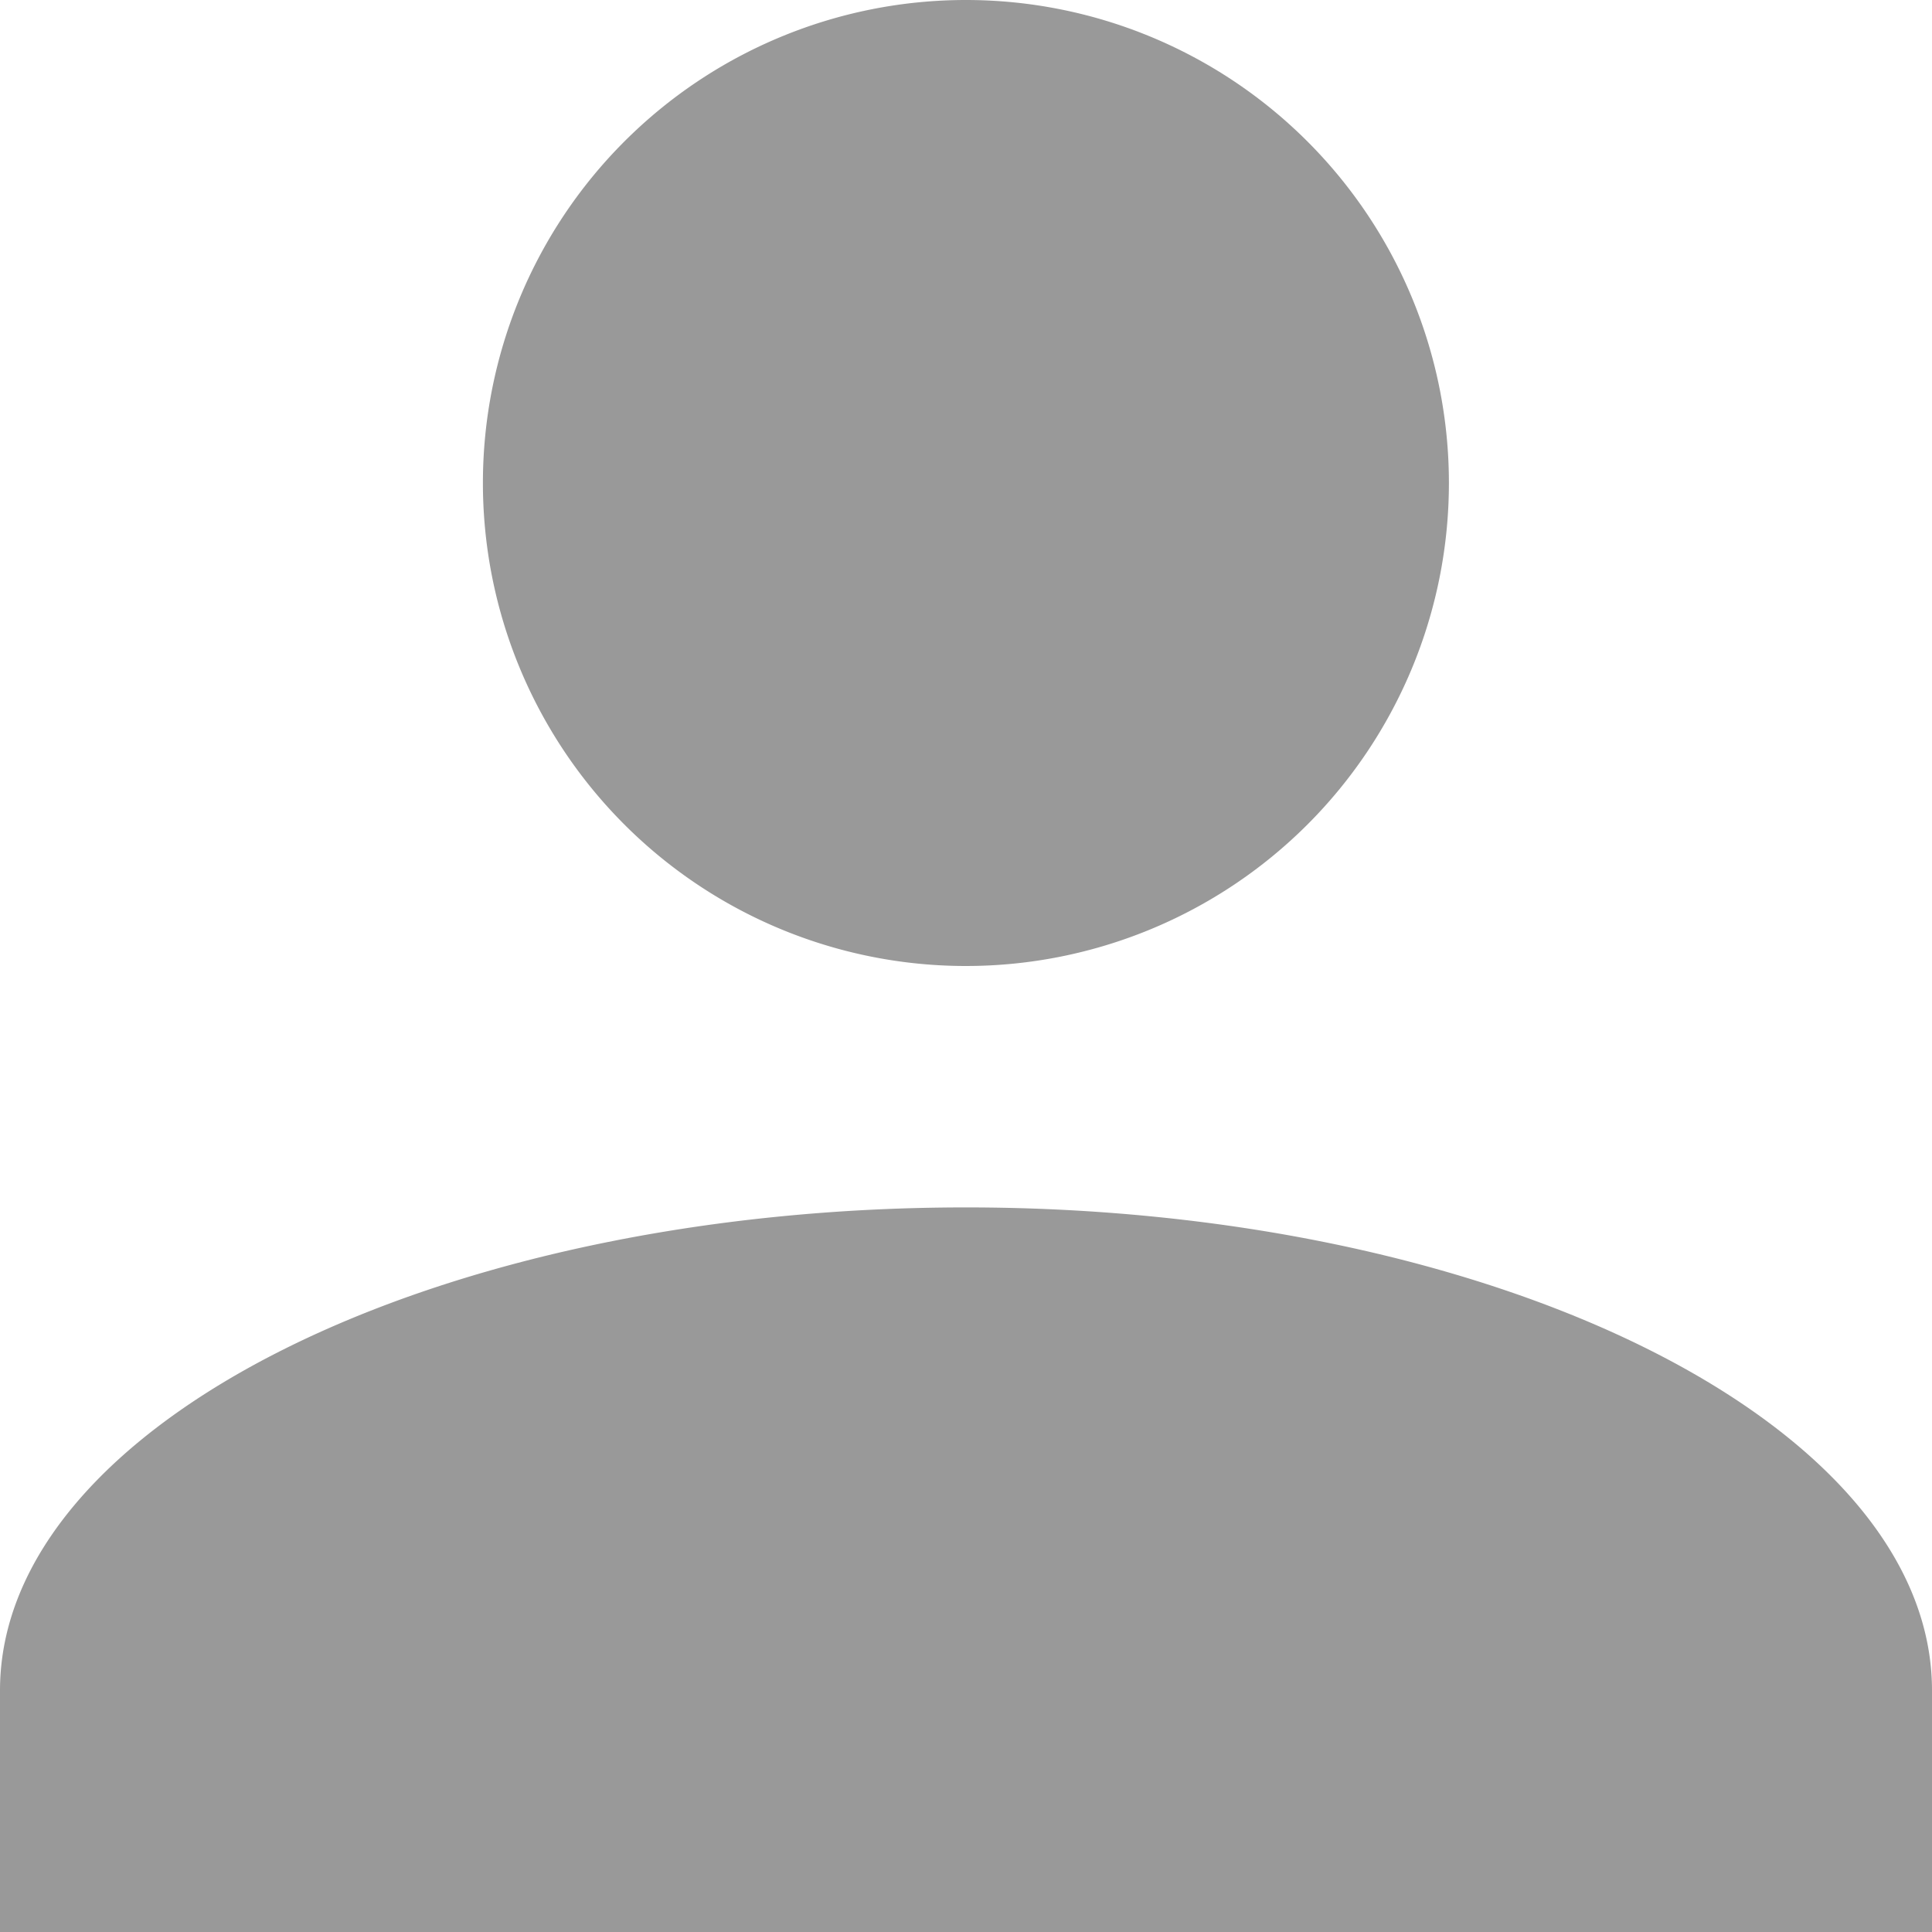 <svg xmlns="http://www.w3.org/2000/svg" xmlns:xlink="http://www.w3.org/1999/xlink" width="21" height="21" viewBox="0 0 21 21">
  <defs>
    <clipPath id="clip-path">
      <rect width="21" height="21" fill="none"/>
    </clipPath>
  </defs>
  <g id="Component_9_37" data-name="Component 9 – 37" clip-path="url(#clip-path)">
    <path id="Union_1" data-name="Union 1" d="M0,21V18.375c0-2.888,4.725-5.251,10.5-5.251S21,15.487,21,18.375V21ZM5.249,5.251A5.25,5.25,0,1,1,10.5,10.5,5.25,5.25,0,0,1,5.249,5.251Z" fill="#999"/>
  </g>
</svg>
